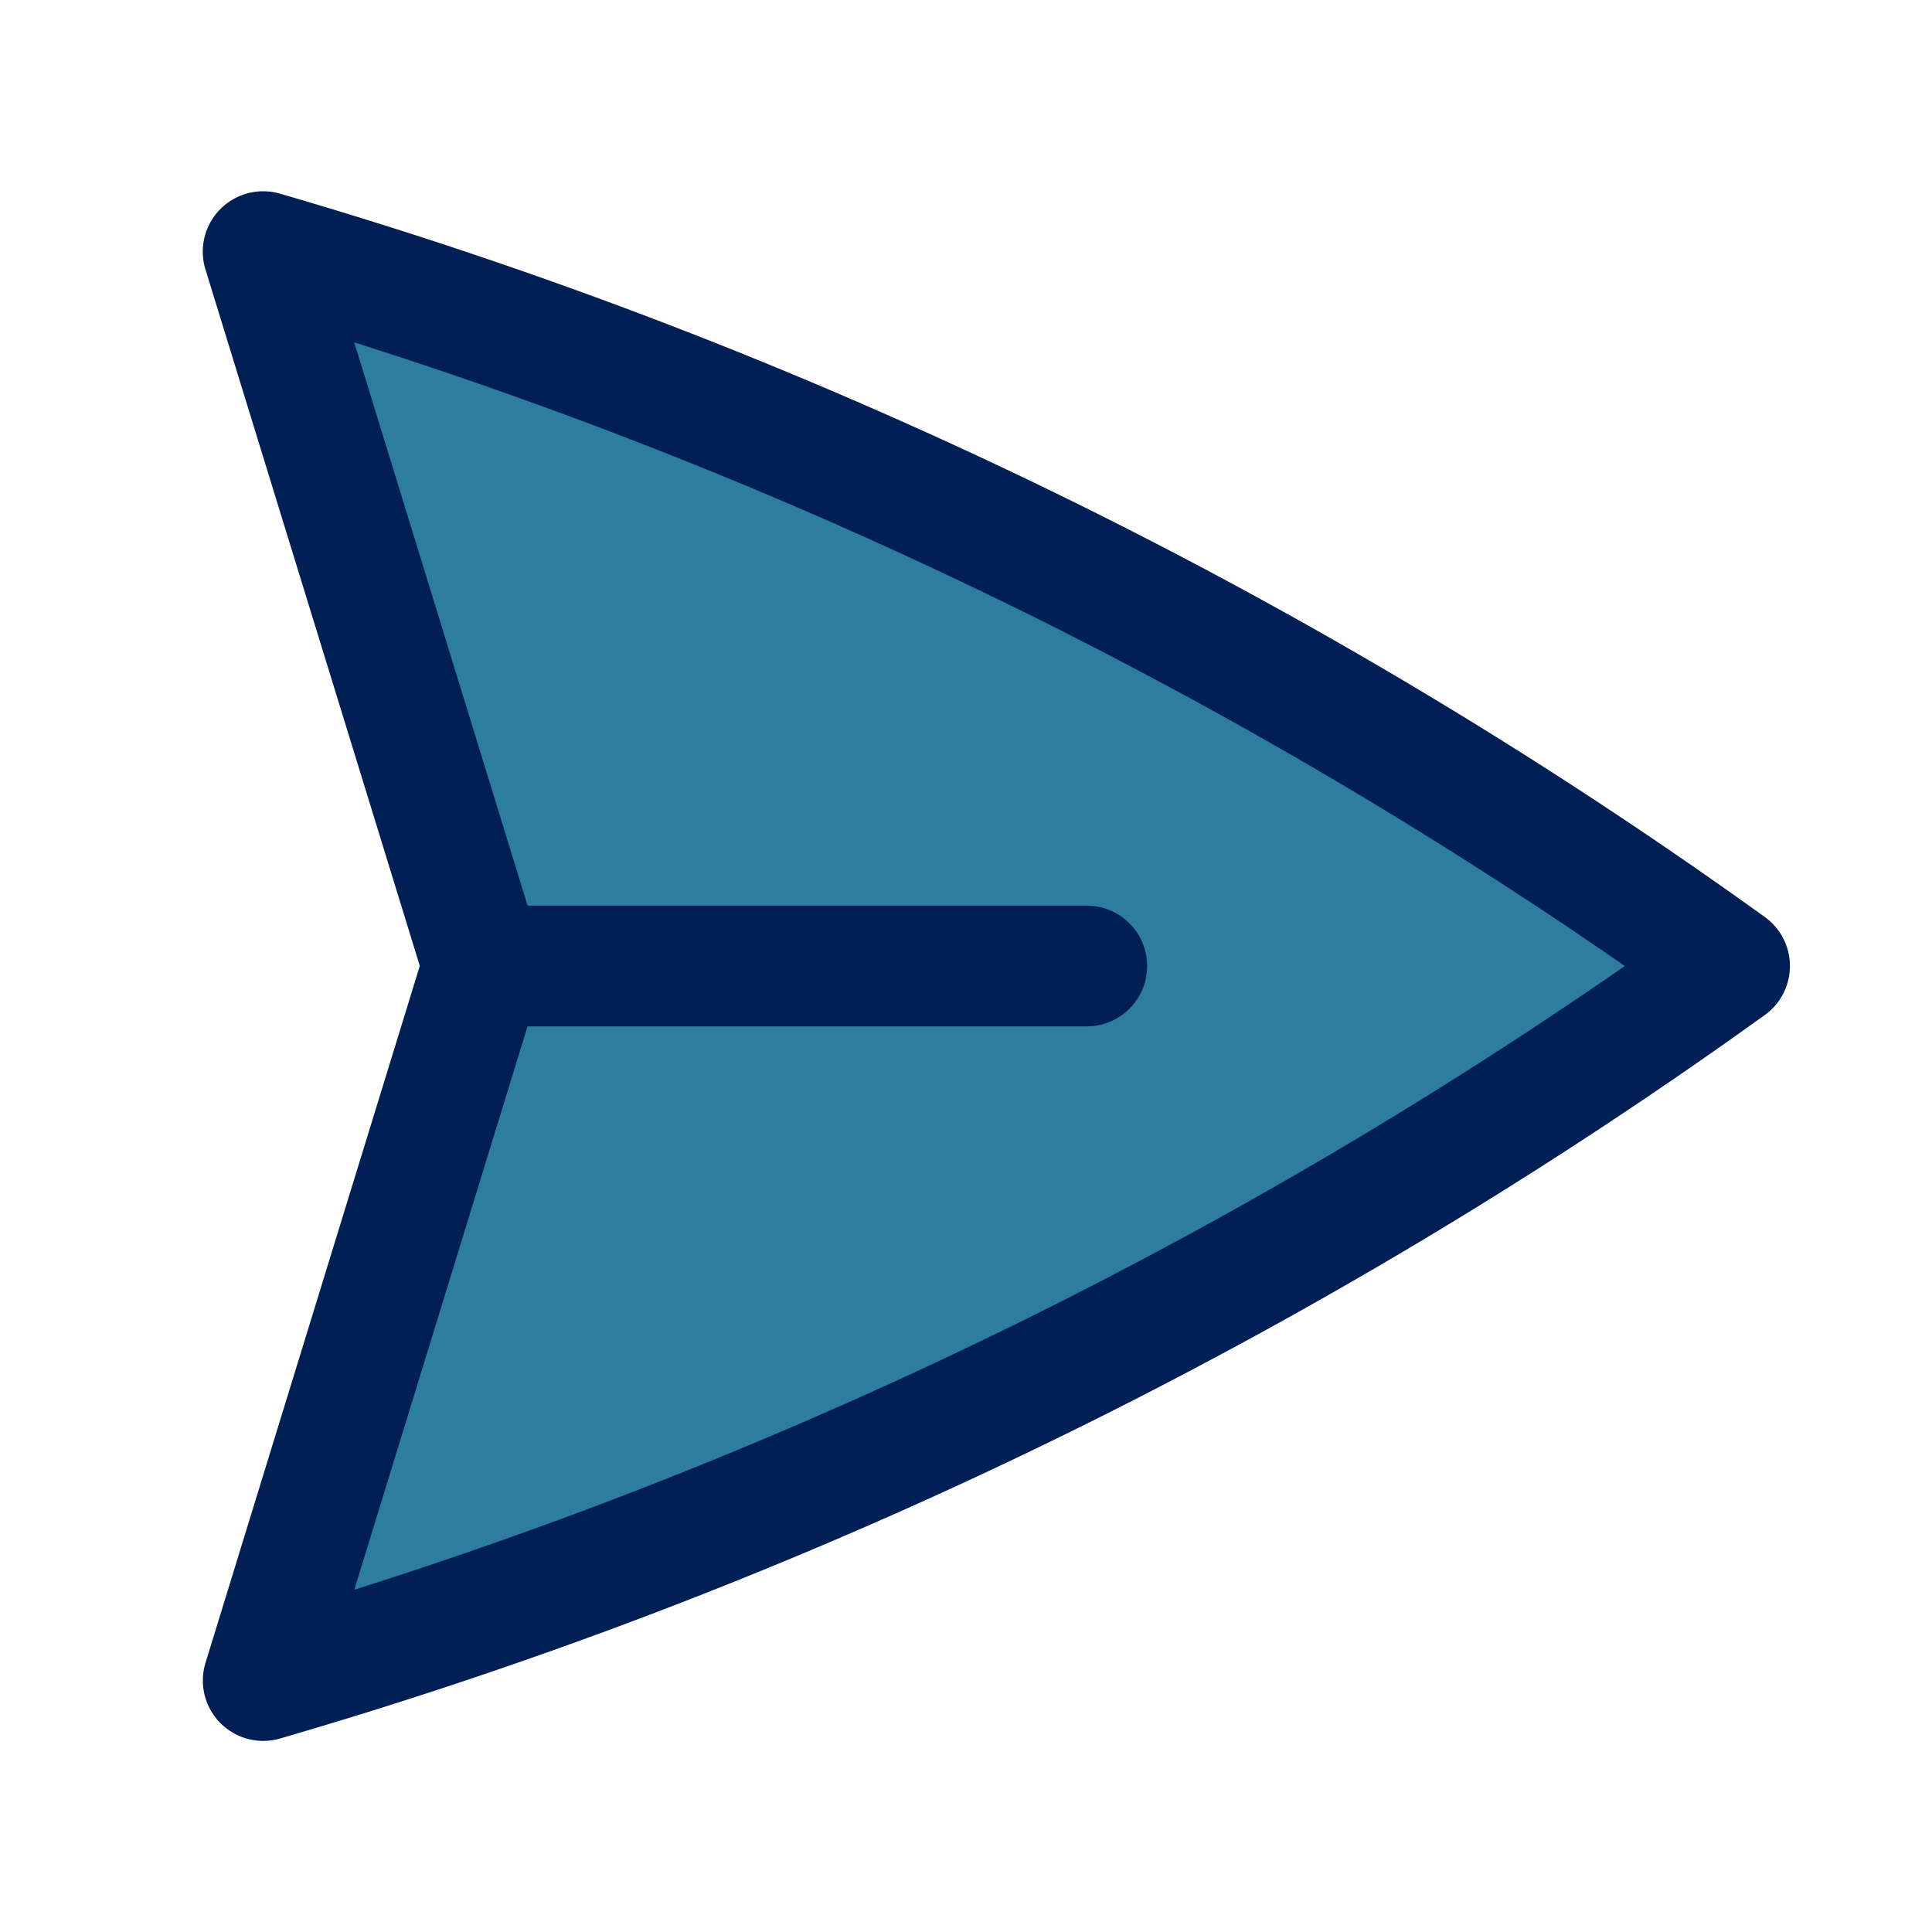 <svg xmlns="http://www.w3.org/2000/svg" fill="#2c7da0" viewBox="0 0 24 24" stroke-width="1.5" stroke="#001f54" class="w-6 h-6">
    <path stroke-linecap="round" stroke-linejoin="round" d="M6 12L3.269 3.126A59.768 59.768 0 0121.485 12 59.77 59.77 0 013.27 20.876L5.999 12zm0 0h7.5" />
</svg>